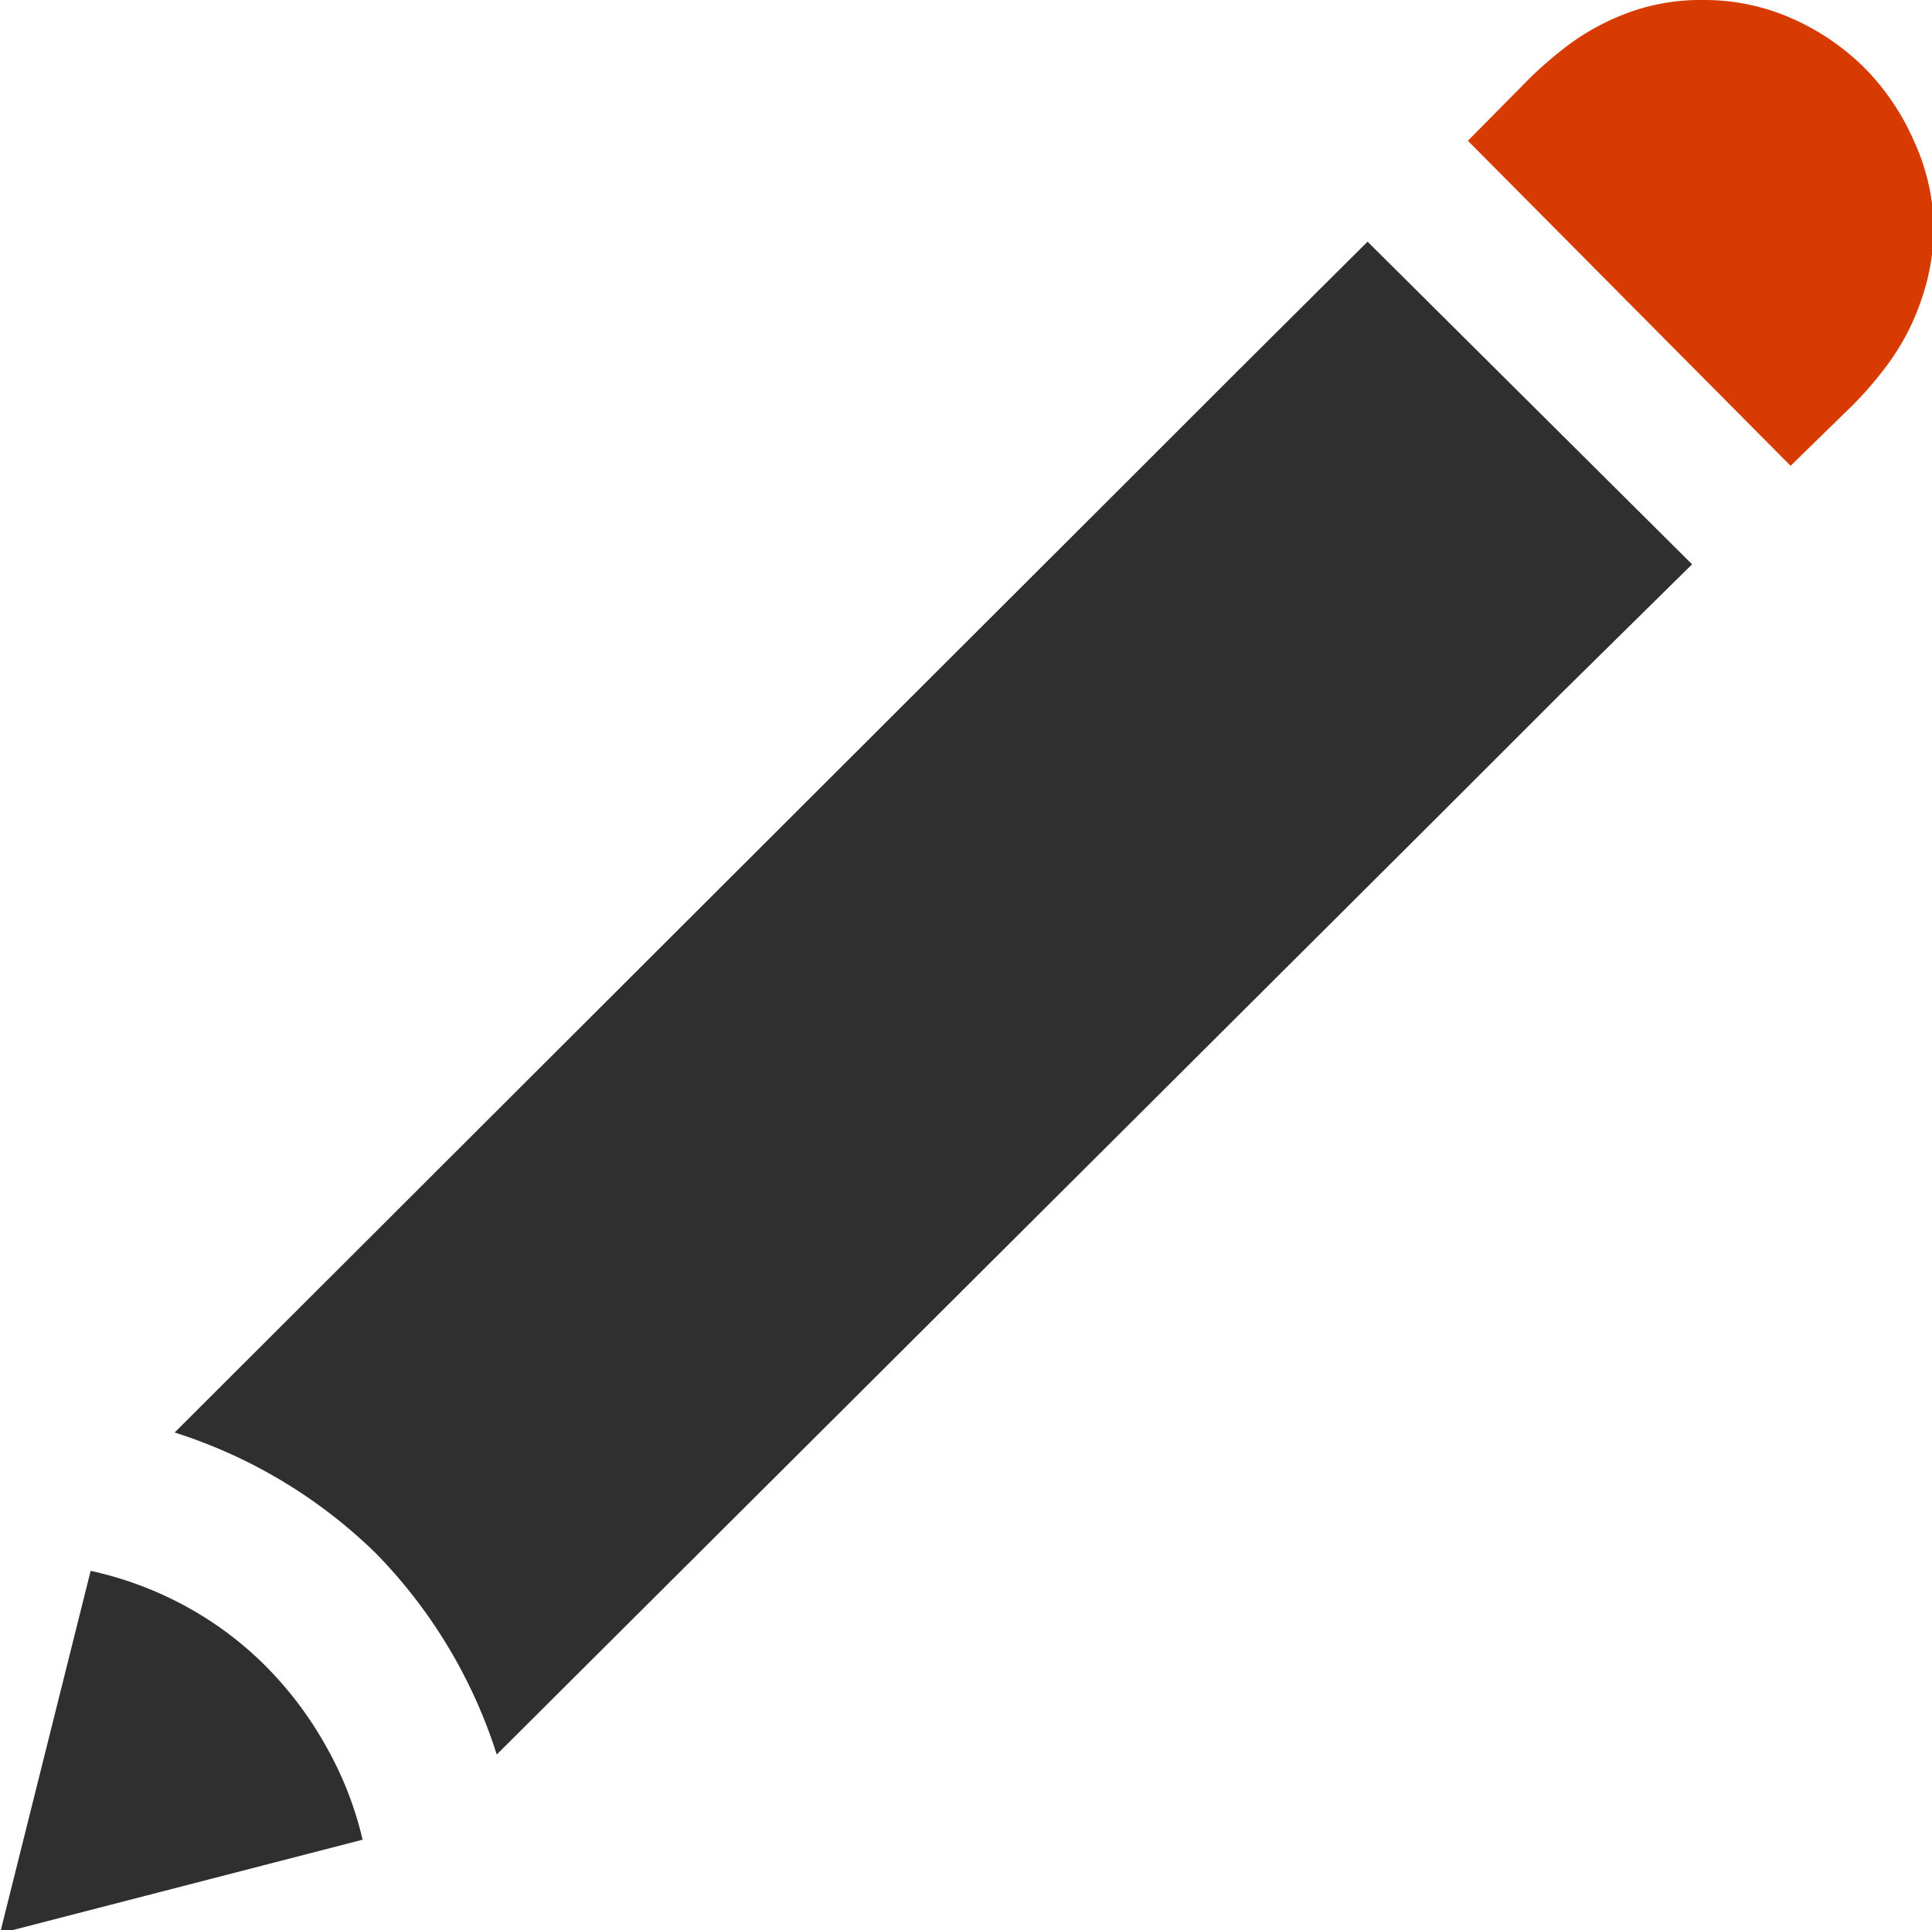 <svg xmlns="http://www.w3.org/2000/svg" viewBox="0 0 31.97 31.95"><defs><style>.cls-1{fill:#2f2f2f;}.cls-2{fill:#d83b01;}</style></defs><title>writing_pencil</title><g id="Layer_2" data-name="Layer 2"><g id="SYMBOLS"><g id="writing_pencil"><path class="cls-1" d="M22.63,4,20.45,6.17l-2,2L2.89,23.71a8.39,8.39,0,0,1,3.33,2,8.39,8.39,0,0,1,2,3.33L23.84,13.47l2-2L28,9.34Z"/><path class="cls-2" d="M25.15,1.46A6.54,6.54,0,0,1,26,.71a3.94,3.94,0,0,1,1-.52A3.45,3.45,0,0,1,28.17,0a3.58,3.58,0,0,1,1.47.3,4,4,0,0,1,1.21.82,4,4,0,0,1,.82,1.21A3.57,3.57,0,0,1,32,3.79,3.72,3.72,0,0,1,31.78,5a3.88,3.88,0,0,1-.52,1,6,6,0,0,1-.75.85l-.88.86L24.29,2.33Z"/><path class="cls-1" d="M1.5,26a5.9,5.9,0,0,1,1.58.59,5.76,5.76,0,0,1,1.33,1,6.08,6.08,0,0,1,1,1.34A5.78,5.78,0,0,1,6,30.45L0,32Z"/></g></g></g></svg>